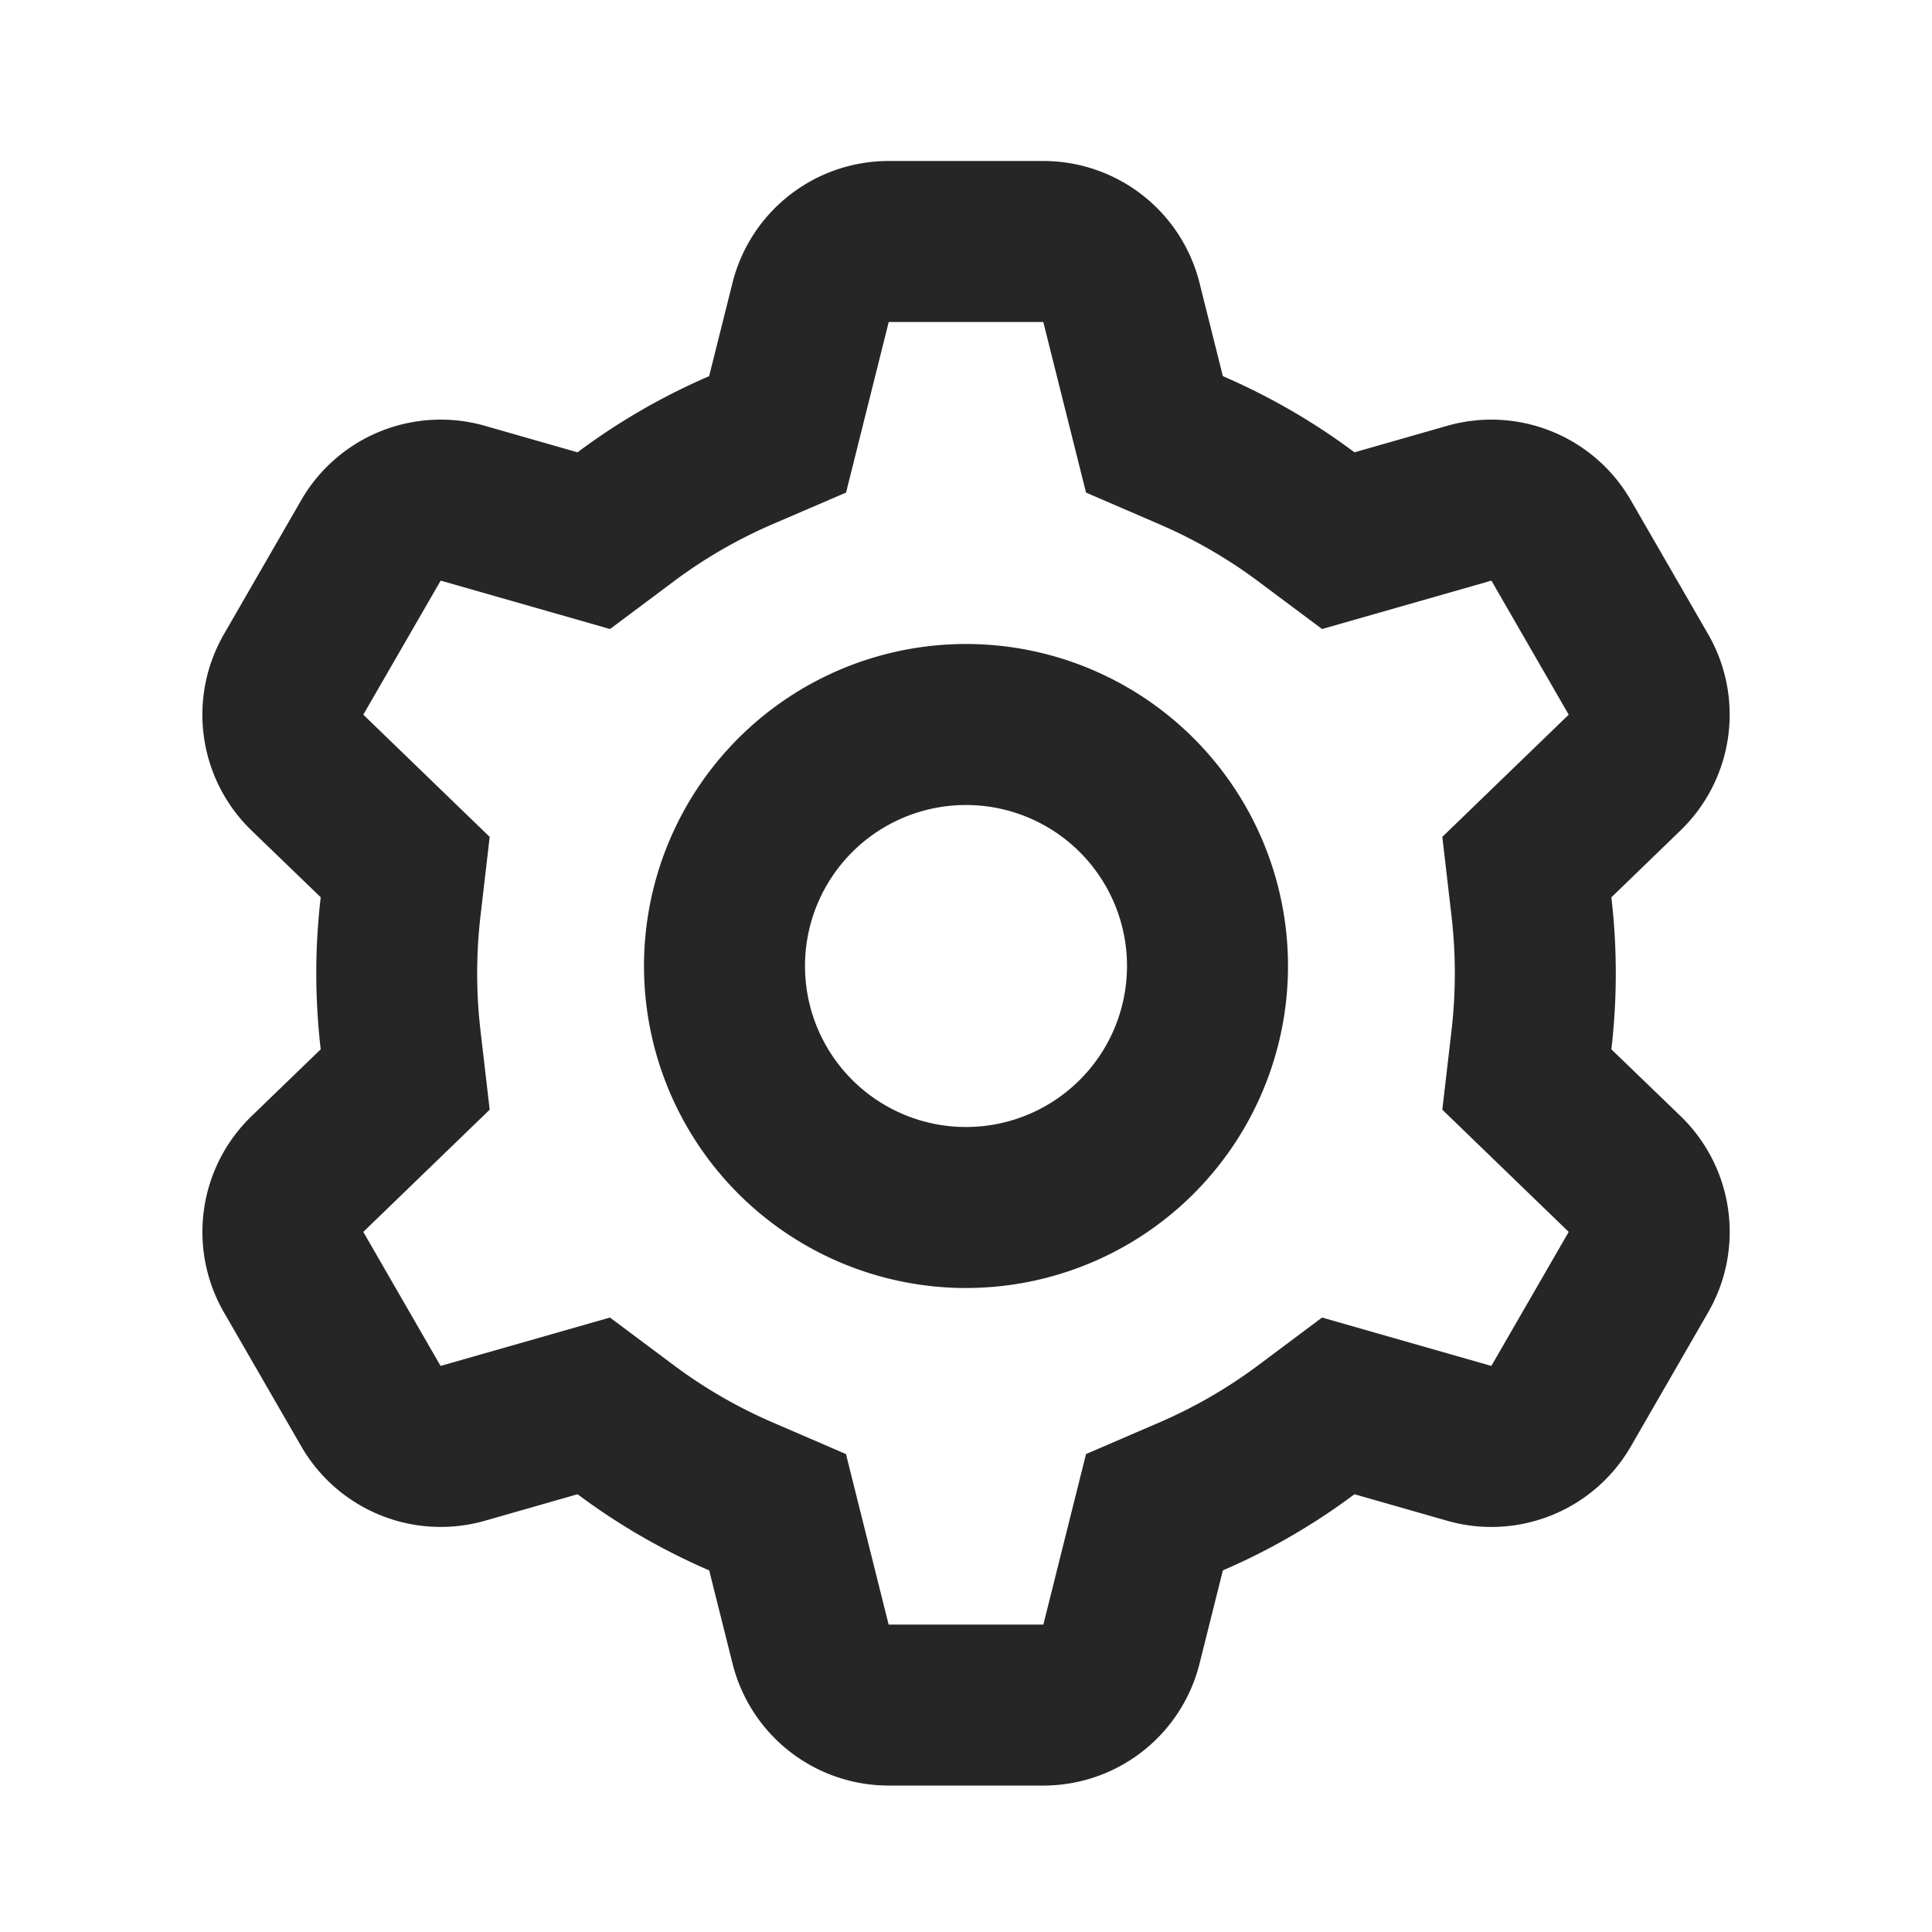 <svg xmlns="http://www.w3.org/2000/svg" viewBox="0 0 24 24" width="1em" height="1em" fill="#262626bf" class="pointer-events-none h-5 w-5" aria-hidden="true"><path fill-rule="evenodd" d="M7.174 5.619a8.064 8.064 0 011.635-.946l.29-1.158A2 2 0 0111.039 2h1.922a2 2 0 011.94 1.515l.29 1.158c.584.252 1.132.57 1.635.946l1.15-.329a2 2 0 012.282.923l.961 1.665a2 2 0 01-.342 2.437l-.86.832a8.151 8.151 0 010 1.888l.86.83a2 2 0 01.342 2.438l-.96 1.665a2 2 0 01-2.283.923l-1.15-.329a8.063 8.063 0 01-1.635.946l-.29 1.158a2 2 0 01-1.94 1.515H11.04a2 2 0 01-1.94-1.515l-.29-1.158a8.064 8.064 0 01-1.635-.946l-1.15.329a2 2 0 01-2.282-.923l-.961-1.665a2 2 0 01.342-2.437l.86-.831a8.158 8.158 0 010-1.889l-.86-.83a2 2 0 01-.342-2.438l.96-1.665a2 2 0 012.283-.923l1.15.329zm-1.7 1.594l-.961 1.665 1.57 1.518-.114.982a6.157 6.157 0 000 1.425l.114.982-1.57 1.518.96 1.665 2.104-.601.794.593c.38.284.793.523 1.23.711l.908.392.53 2.118h1.922l.53-2.118.909-.392a6.07 6.07 0 001.23-.711l.793-.593 2.103.601.961-1.665-1.57-1.518.114-.982a6.172 6.172 0 000-1.425l-.114-.982 1.57-1.518-.96-1.665-2.104.601-.794-.593a6.067 6.067 0 00-1.23-.71l-.908-.392L12.96 4H11.04l-.53 2.119-.909.391a6.064 6.064 0 00-1.23.711l-.793.593-2.103-.601zM12 16a4 4 0 100-8 4 4 0 000 8zm0-2a2 2 0 110-4 2 2 0 010 4z" clip-rule="evenodd"></path></svg>